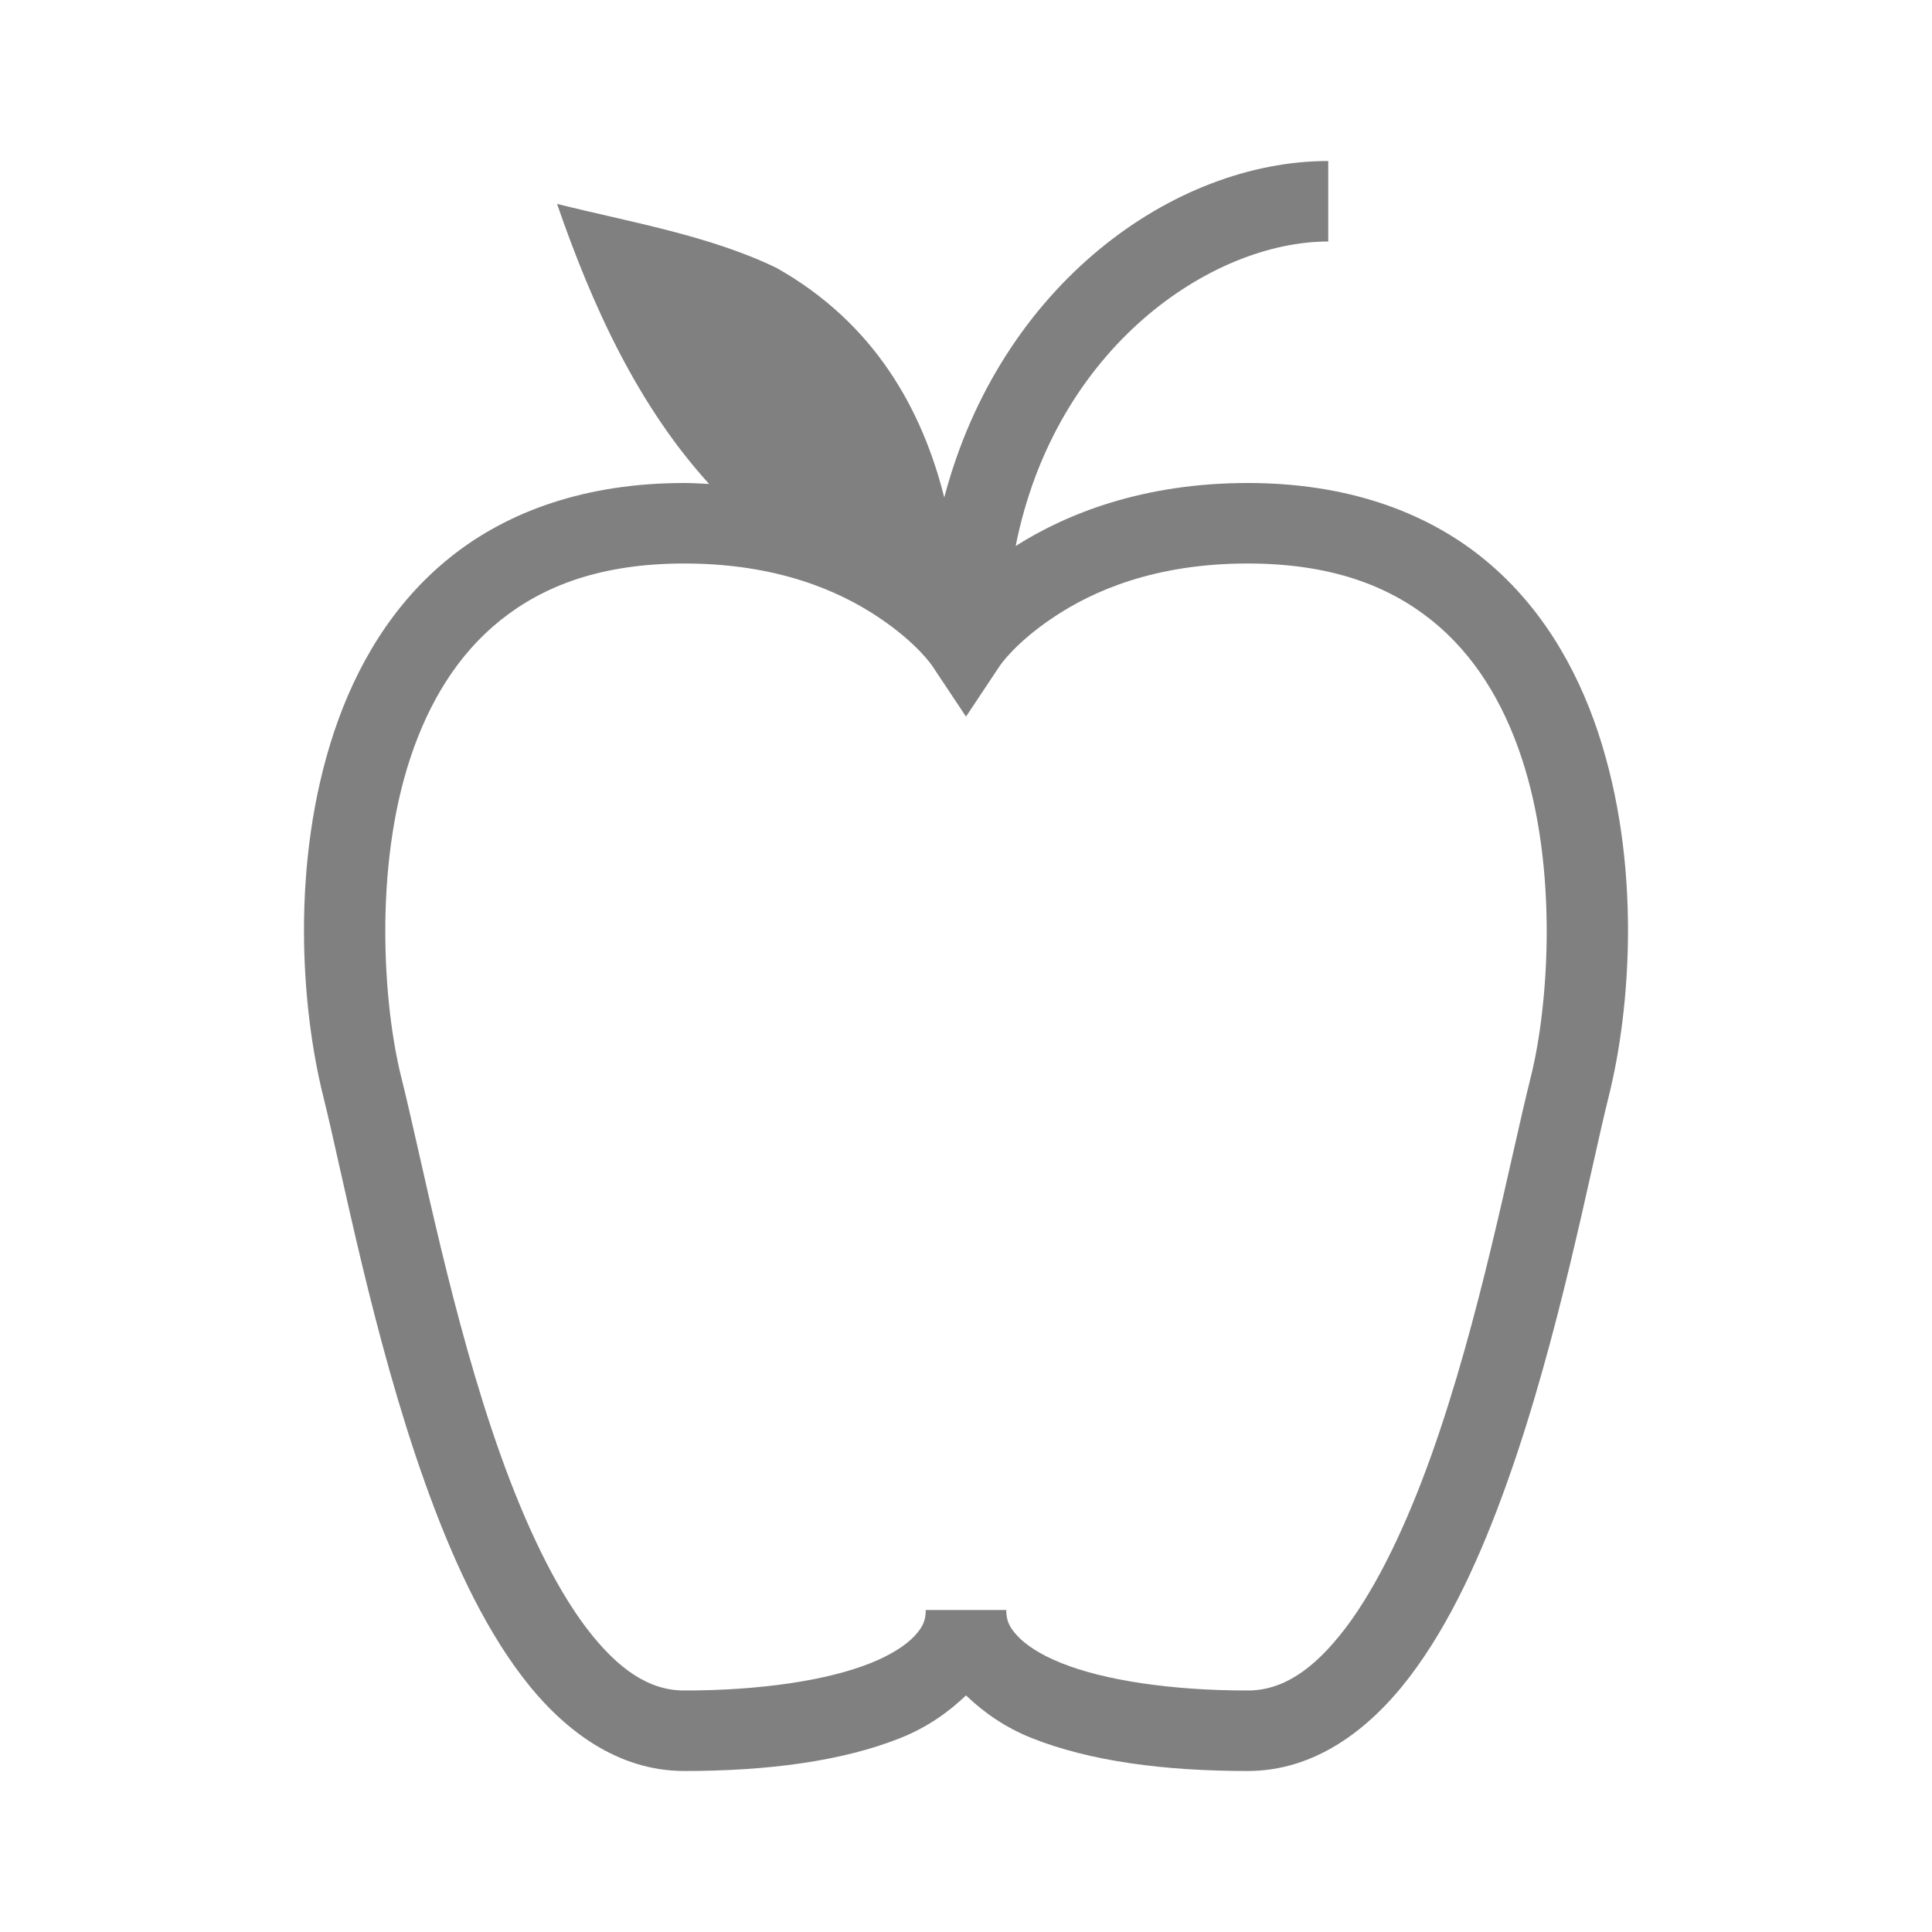 <?xml version="1.0" encoding="UTF-8" standalone="no"?>
<svg
   width="24"
   height="24"
   version="1.1"
   id="svg1"
   sodipodi:docname="apple.svg"
   inkscape:version="1.3 (1:1.3+202307231459+0e150ed6c4)"
   xml:space="preserve"
   xmlns:inkscape="http://www.inkscape.org/namespaces/inkscape"
   xmlns:sodipodi="http://sodipodi.sourceforge.net/DTD/sodipodi-0.dtd"
   xmlns="http://www.w3.org/2000/svg"
   xmlns:svg="http://www.w3.org/2000/svg"><defs
     id="defs1" /><sodipodi:namedview
     id="namedview1"
     pagecolor="#ffffff"
     bordercolor="#666666"
     borderopacity="1.0"
     inkscape:showpageshadow="2"
     inkscape:pageopacity="0.0"
     inkscape:pagecheckerboard="0"
     inkscape:deskcolor="#d1d1d1"
     showgrid="false"
     inkscape:zoom="23.805928"
     inkscape:cx="7.5191356"
     inkscape:cy="14.618208"
     inkscape:window-width="1920"
     inkscape:window-height="1011"
     inkscape:window-x="0"
     inkscape:window-y="0"
     inkscape:window-maximized="1"
     inkscape:current-layer="svg1"><inkscape:grid
       id="grid1"
       units="px"
       originx="0"
       originy="0"
       spacingx="1"
       spacingy="1"
       empcolor="#0099e5"
       empopacity="0.302"
       color="#0099e5"
       opacity="0.149"
       empspacing="5"
       dotted="false"
       gridanglex="30"
       gridanglez="30"
       visible="false" /><inkscape:grid
       visible="false"
       id="grid2"
       units="px"
       originx="0"
       originy="0"
       spacingx="0.5"
       spacingy="0.5"
       empcolor="#0099e5"
       empopacity="0.302"
       color="#0099e5"
       opacity="0.149"
       empspacing="10"
       dotted="true"
       gridanglex="30"
       gridanglez="30" /></sodipodi:namedview><path
     id="path1"
     style="color:#000000;fill:#808080;-inkscape-stroke:none"
     d="M 16.5 2 C 14.575 2 12.424 3.541 11.73 6.18 C 11.456 5.09 10.866 4.015 9.646 3.328 C 8.814 2.925 7.82 2.758 6.92 2.533 C 7.361 3.81 7.924 5.038 8.809 6.012 C 8.707 6.007 8.607 6 8.5 6 C 7.282 6 6.311 6.348 5.594 6.922 C 4.877 7.496 4.423 8.275 4.15 9.092 C 3.606 10.726 3.742 12.526 4.016 13.621 C 4.256 14.583 4.635 16.614 5.279 18.418 C 5.601 19.32 5.986 20.171 6.492 20.834 C 6.998 21.497 7.675 22 8.5 22 C 9.542 22 10.464 21.878 11.186 21.59 C 11.506 21.462 11.771 21.28 12 21.061 C 12.229 21.28 12.494 21.462 12.814 21.59 C 13.536 21.878 14.458 22 15.5 22 C 16.325 22 17.002 21.497 17.508 20.834 C 18.014 20.171 18.399 19.32 18.721 18.418 C 19.365 16.614 19.744 14.583 19.984 13.621 C 20.258 12.526 20.394 10.726 19.85 9.092 C 19.577 8.275 19.123 7.496 18.406 6.922 C 17.689 6.348 16.718 6 15.5 6 C 14.205 6 13.252 6.379 12.617 6.783 C 13.109 4.309 15.055 3 16.5 3 L 16.5 2 z M 8.5 7 C 9.65 7 10.419 7.338 10.91 7.666 C 11.402 7.994 11.584 8.277 11.584 8.277 L 12 8.902 L 12.416 8.277 C 12.416 8.277 12.598 7.994 13.09 7.666 C 13.581 7.338 14.35 7 15.5 7 C 16.532 7 17.248 7.277 17.781 7.703 C 18.314 8.129 18.673 8.725 18.9 9.408 C 19.356 10.774 19.242 12.474 19.016 13.379 C 18.756 14.417 18.385 16.386 17.779 18.082 C 17.476 18.93 17.111 19.704 16.711 20.229 C 16.311 20.753 15.925 21 15.5 21 C 14.542 21 13.714 20.872 13.186 20.66 C 12.921 20.554 12.737 20.43 12.635 20.318 C 12.533 20.207 12.5 20.125 12.5 20 L 11.5 20 C 11.5 20.125 11.467 20.207 11.365 20.318 C 11.263 20.43 11.079 20.554 10.814 20.66 C 10.286 20.872 9.458 21 8.5 21 C 8.075 21 7.689 20.753 7.289 20.229 C 6.889 19.704 6.524 18.93 6.221 18.082 C 5.615 16.386 5.244 14.417 4.984 13.379 C 4.758 12.474 4.644 10.774 5.1 9.408 C 5.327 8.725 5.686 8.129 6.219 7.703 C 6.752 7.277 7.468 7 8.5 7 z " /></svg>
